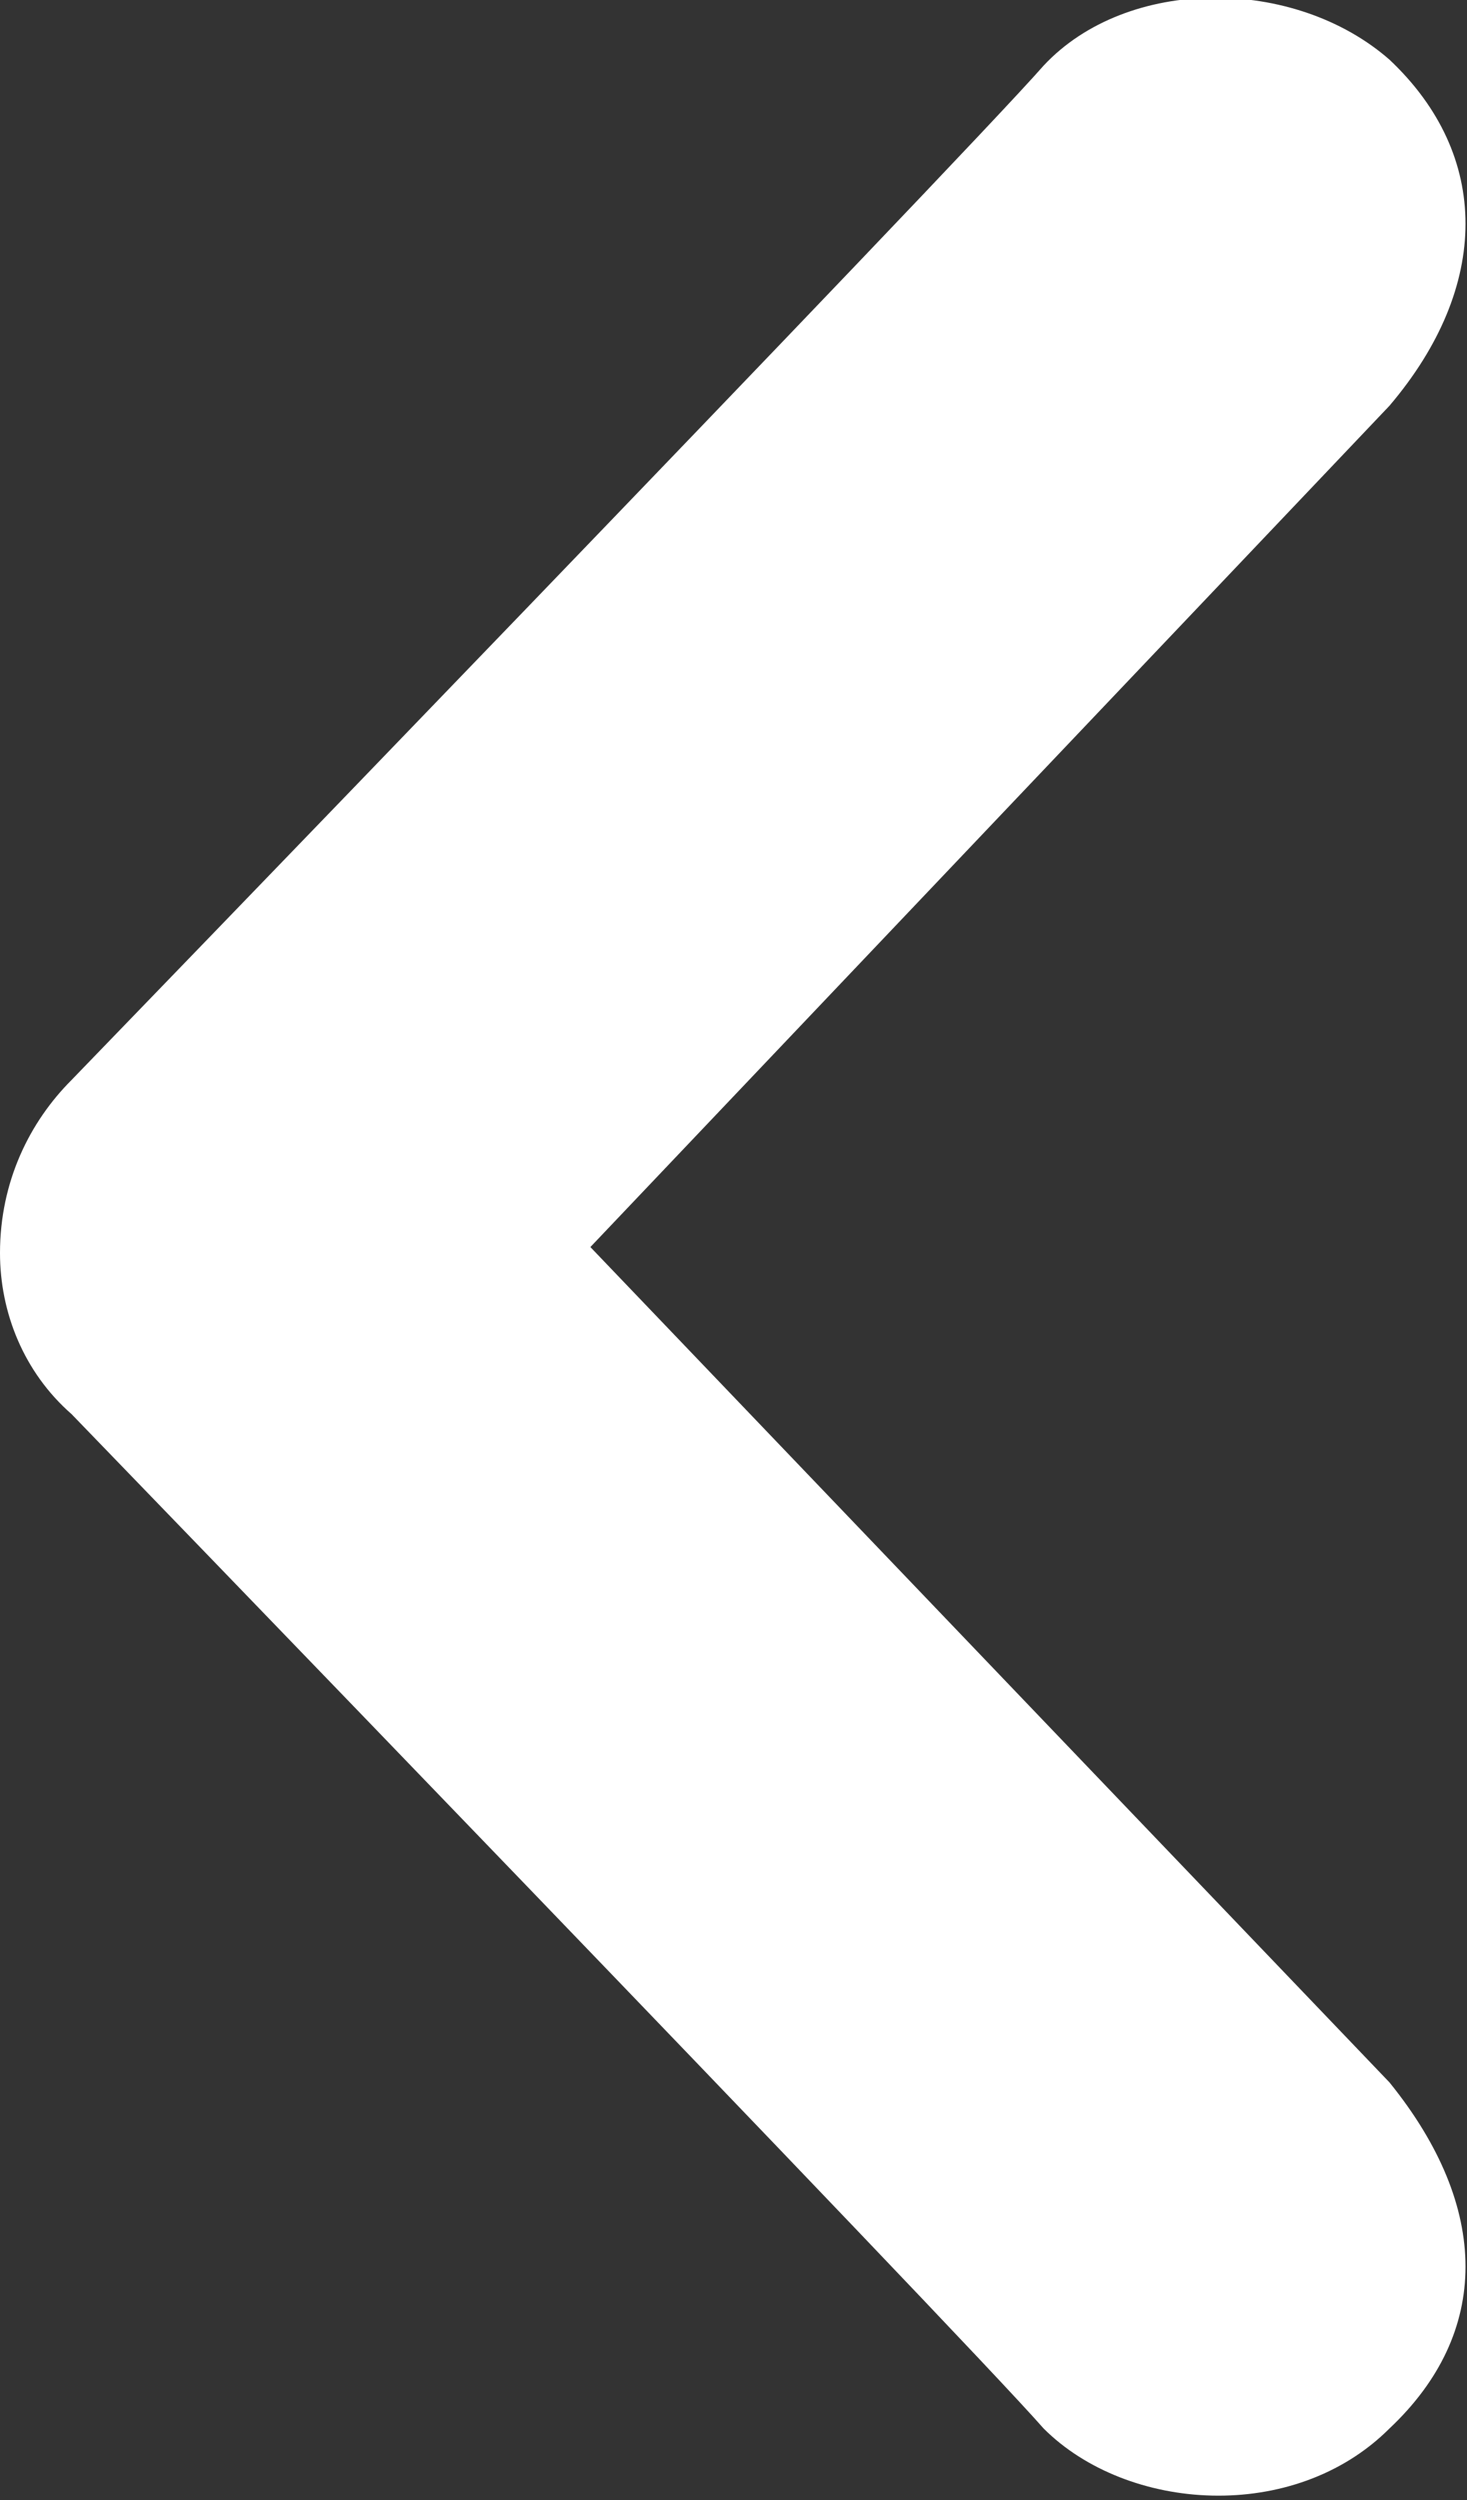 <?xml version="1.0" encoding="utf-8"?>
<!-- Generator: Adobe Illustrator 19.1.0, SVG Export Plug-In . SVG Version: 6.00 Build 0)  -->
<svg version="1.1" id="Layer_1" xmlns="http://www.w3.org/2000/svg" xmlns:xlink="http://www.w3.org/1999/xlink" x="0px" y="0px"
	 viewBox="-21.3 29.2 24.6 41.9" style="enable-background:new -21.3 29.2 24.6 41.9;" xml:space="preserve">
<rect x="-21.3" y="29.2" width="24.6" height="41.9" fill="#333333" stroke="none"/>
<style type="text/css">
	.st0{fill:#FFFFFF;}
</style>
<path class="st0" d="M-3.8,30.3c-1.4,1.6-16.3,17-16.3,17c-0.7,0.7-1.2,1.7-1.2,2.9c0,1,0.4,2,1.2,2.7c0,0,14.9,15.4,16.3,17
	c1.4,1.4,4.2,1.6,5.8,0c1.7-1.6,1.7-3.7,0-5.8l-13.4-14L2,36c1.7-2,1.7-4.2,0-5.8C0.4,28.8-2.4,28.8-3.8,30.3"/>
</svg>
